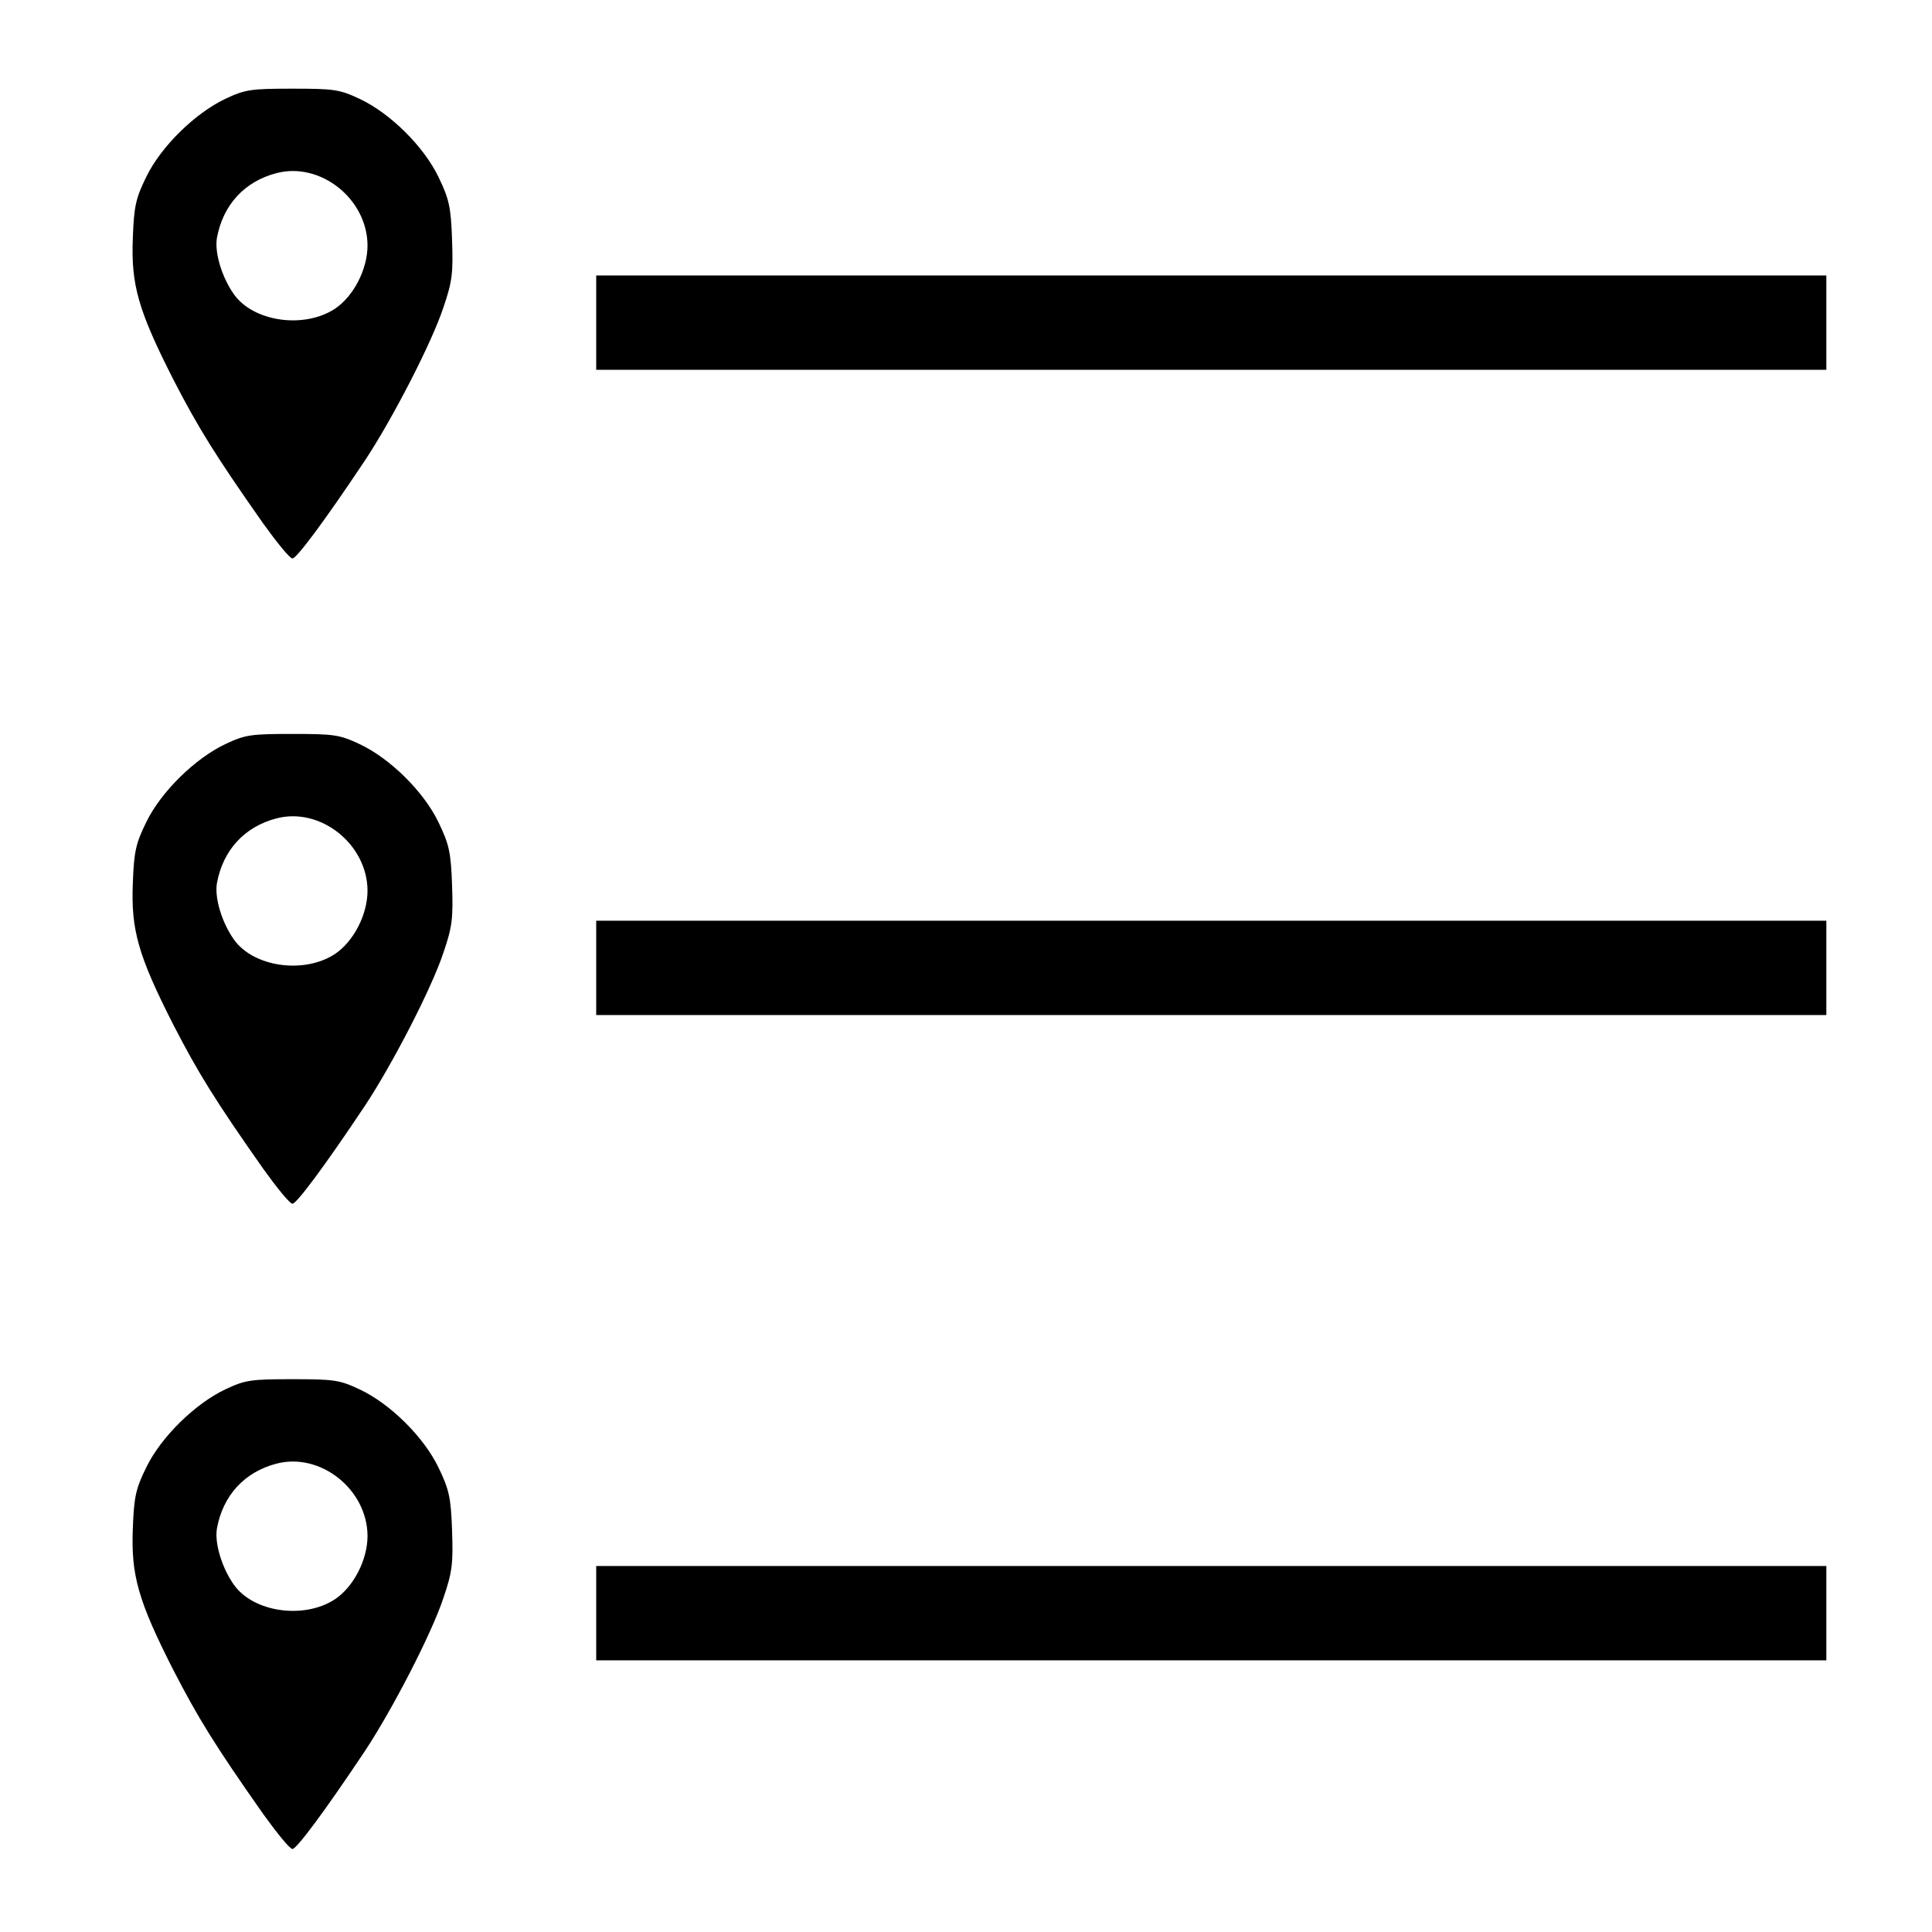 <svg version="1" xmlns="http://www.w3.org/2000/svg" width="512" height="512" viewBox="0 0 5120 5120"><path d="M698 4808c-128-182-173-255-239-383-93-183-112-251-107-374 3-85 8-106 36-163 39-80 129-168 209-206 53-25 68-27 178-27s125 2 178 27c81 38 170 126 209 207 28 58 33 79 36 166 3 88 1 110-23 180-31 94-135 295-207 404-108 162-182 261-193 261-7 0-41-42-77-92zm190-570c49-33 86-104 86-168-1-124-126-222-242-191-84 22-141 84-157 171-7 39 13 105 45 150 52 73 186 92 268 38zM1580 4275v-125h3260v250H1580v-125zM698 3098c-128-182-173-255-239-383-93-183-112-251-107-374 3-85 8-106 36-163 39-80 129-168 209-206 53-25 68-27 178-27s125 2 178 27c81 38 170 126 209 207 28 58 33 79 36 166 3 88 1 110-23 180-31 94-135 295-207 404-108 162-182 261-193 261-7 0-41-42-77-92zm190-570c49-33 86-104 86-168-1-124-126-222-242-191-84 22-141 84-157 171-7 39 13 105 45 150 52 73 186 92 268 38zM1580 2565v-125h3260v250H1580v-125zM698 1388c-128-182-173-255-239-383-93-183-112-251-107-374 3-85 8-106 36-163 39-80 129-168 209-206 53-25 68-27 178-27s125 2 178 27c81 38 170 126 209 207 28 58 33 79 36 166 3 88 1 110-23 180-31 94-135 295-207 404-108 162-182 261-193 261-7 0-41-42-77-92zm190-570c49-33 86-104 86-168-1-124-126-222-242-191-84 22-141 84-157 171-7 39 13 105 45 150 52 73 186 92 268 38zM1580 855V730h3260v250H1580V855z"/></svg>